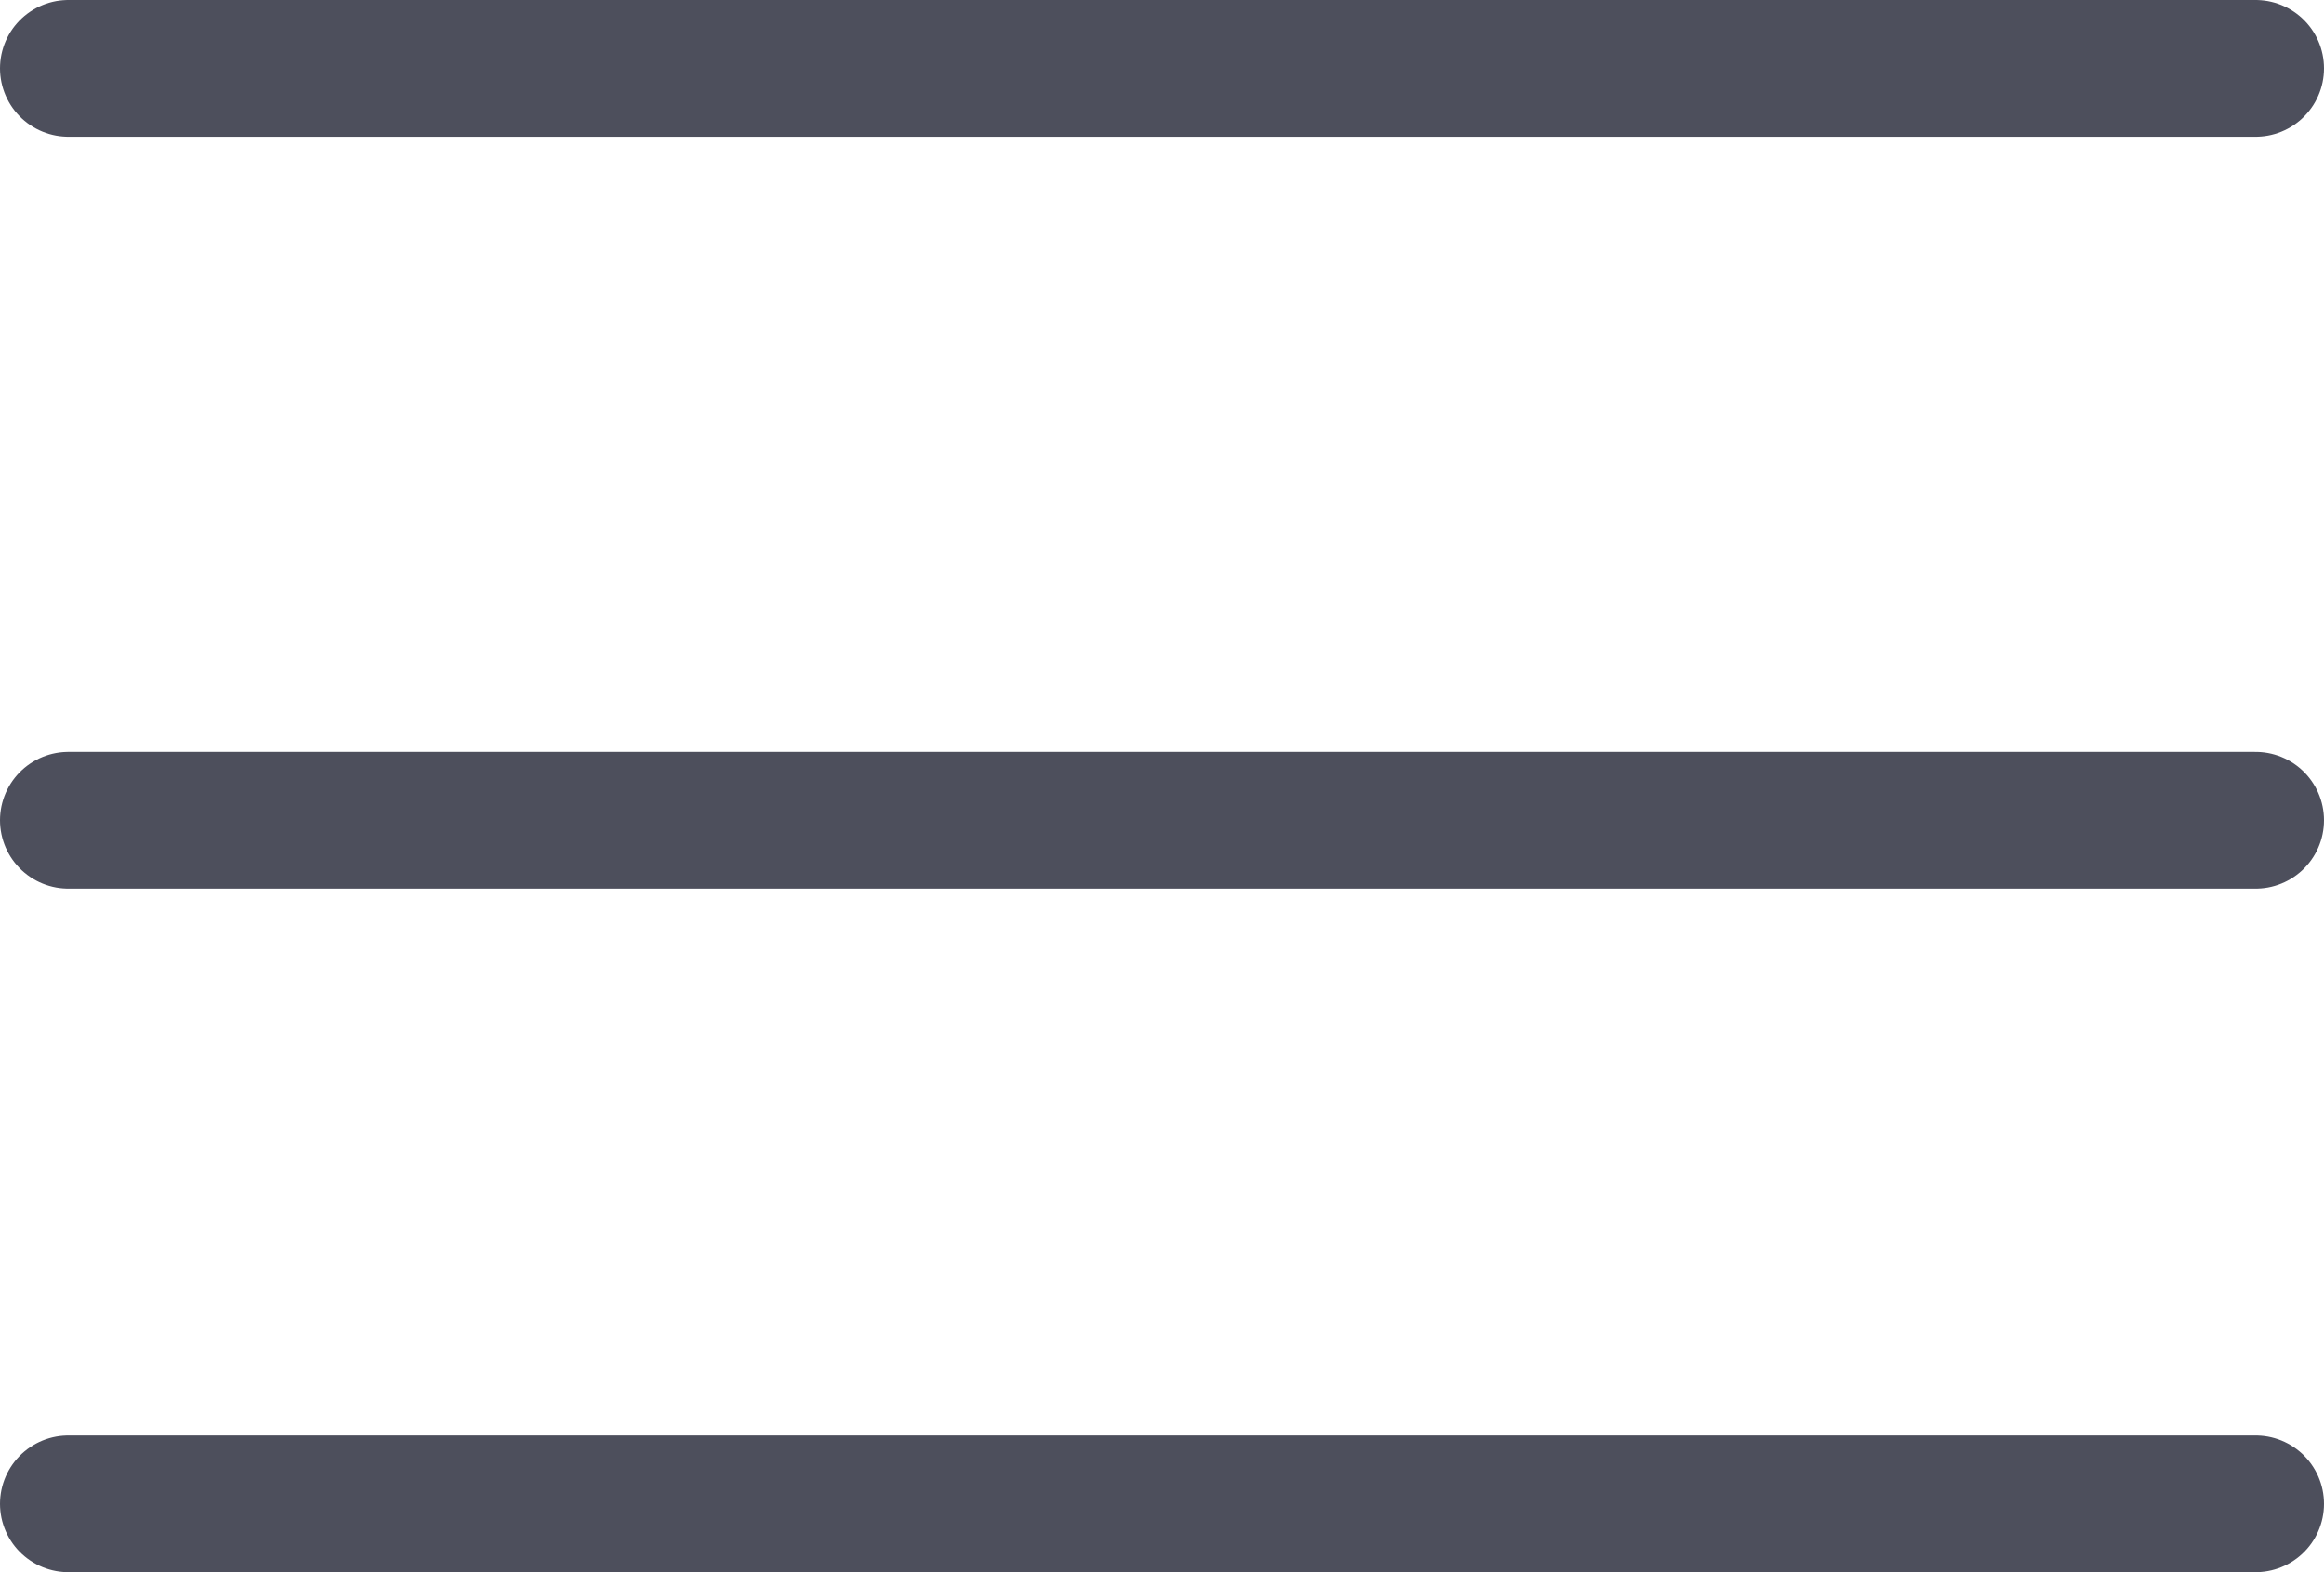 <svg xmlns="http://www.w3.org/2000/svg" width="34" height="23" viewBox="0 0 34 23"><defs><style>.a{fill:none;stroke:#4d4f5c;stroke-linecap:round;stroke-linejoin:round;stroke-width:2px;}</style></defs><g transform="translate(1 1)"><line class="a" x2="32" transform="translate(0 11)"/><line class="a" x2="32"/><line class="a" x2="32" transform="translate(0 21)"/></g></svg>